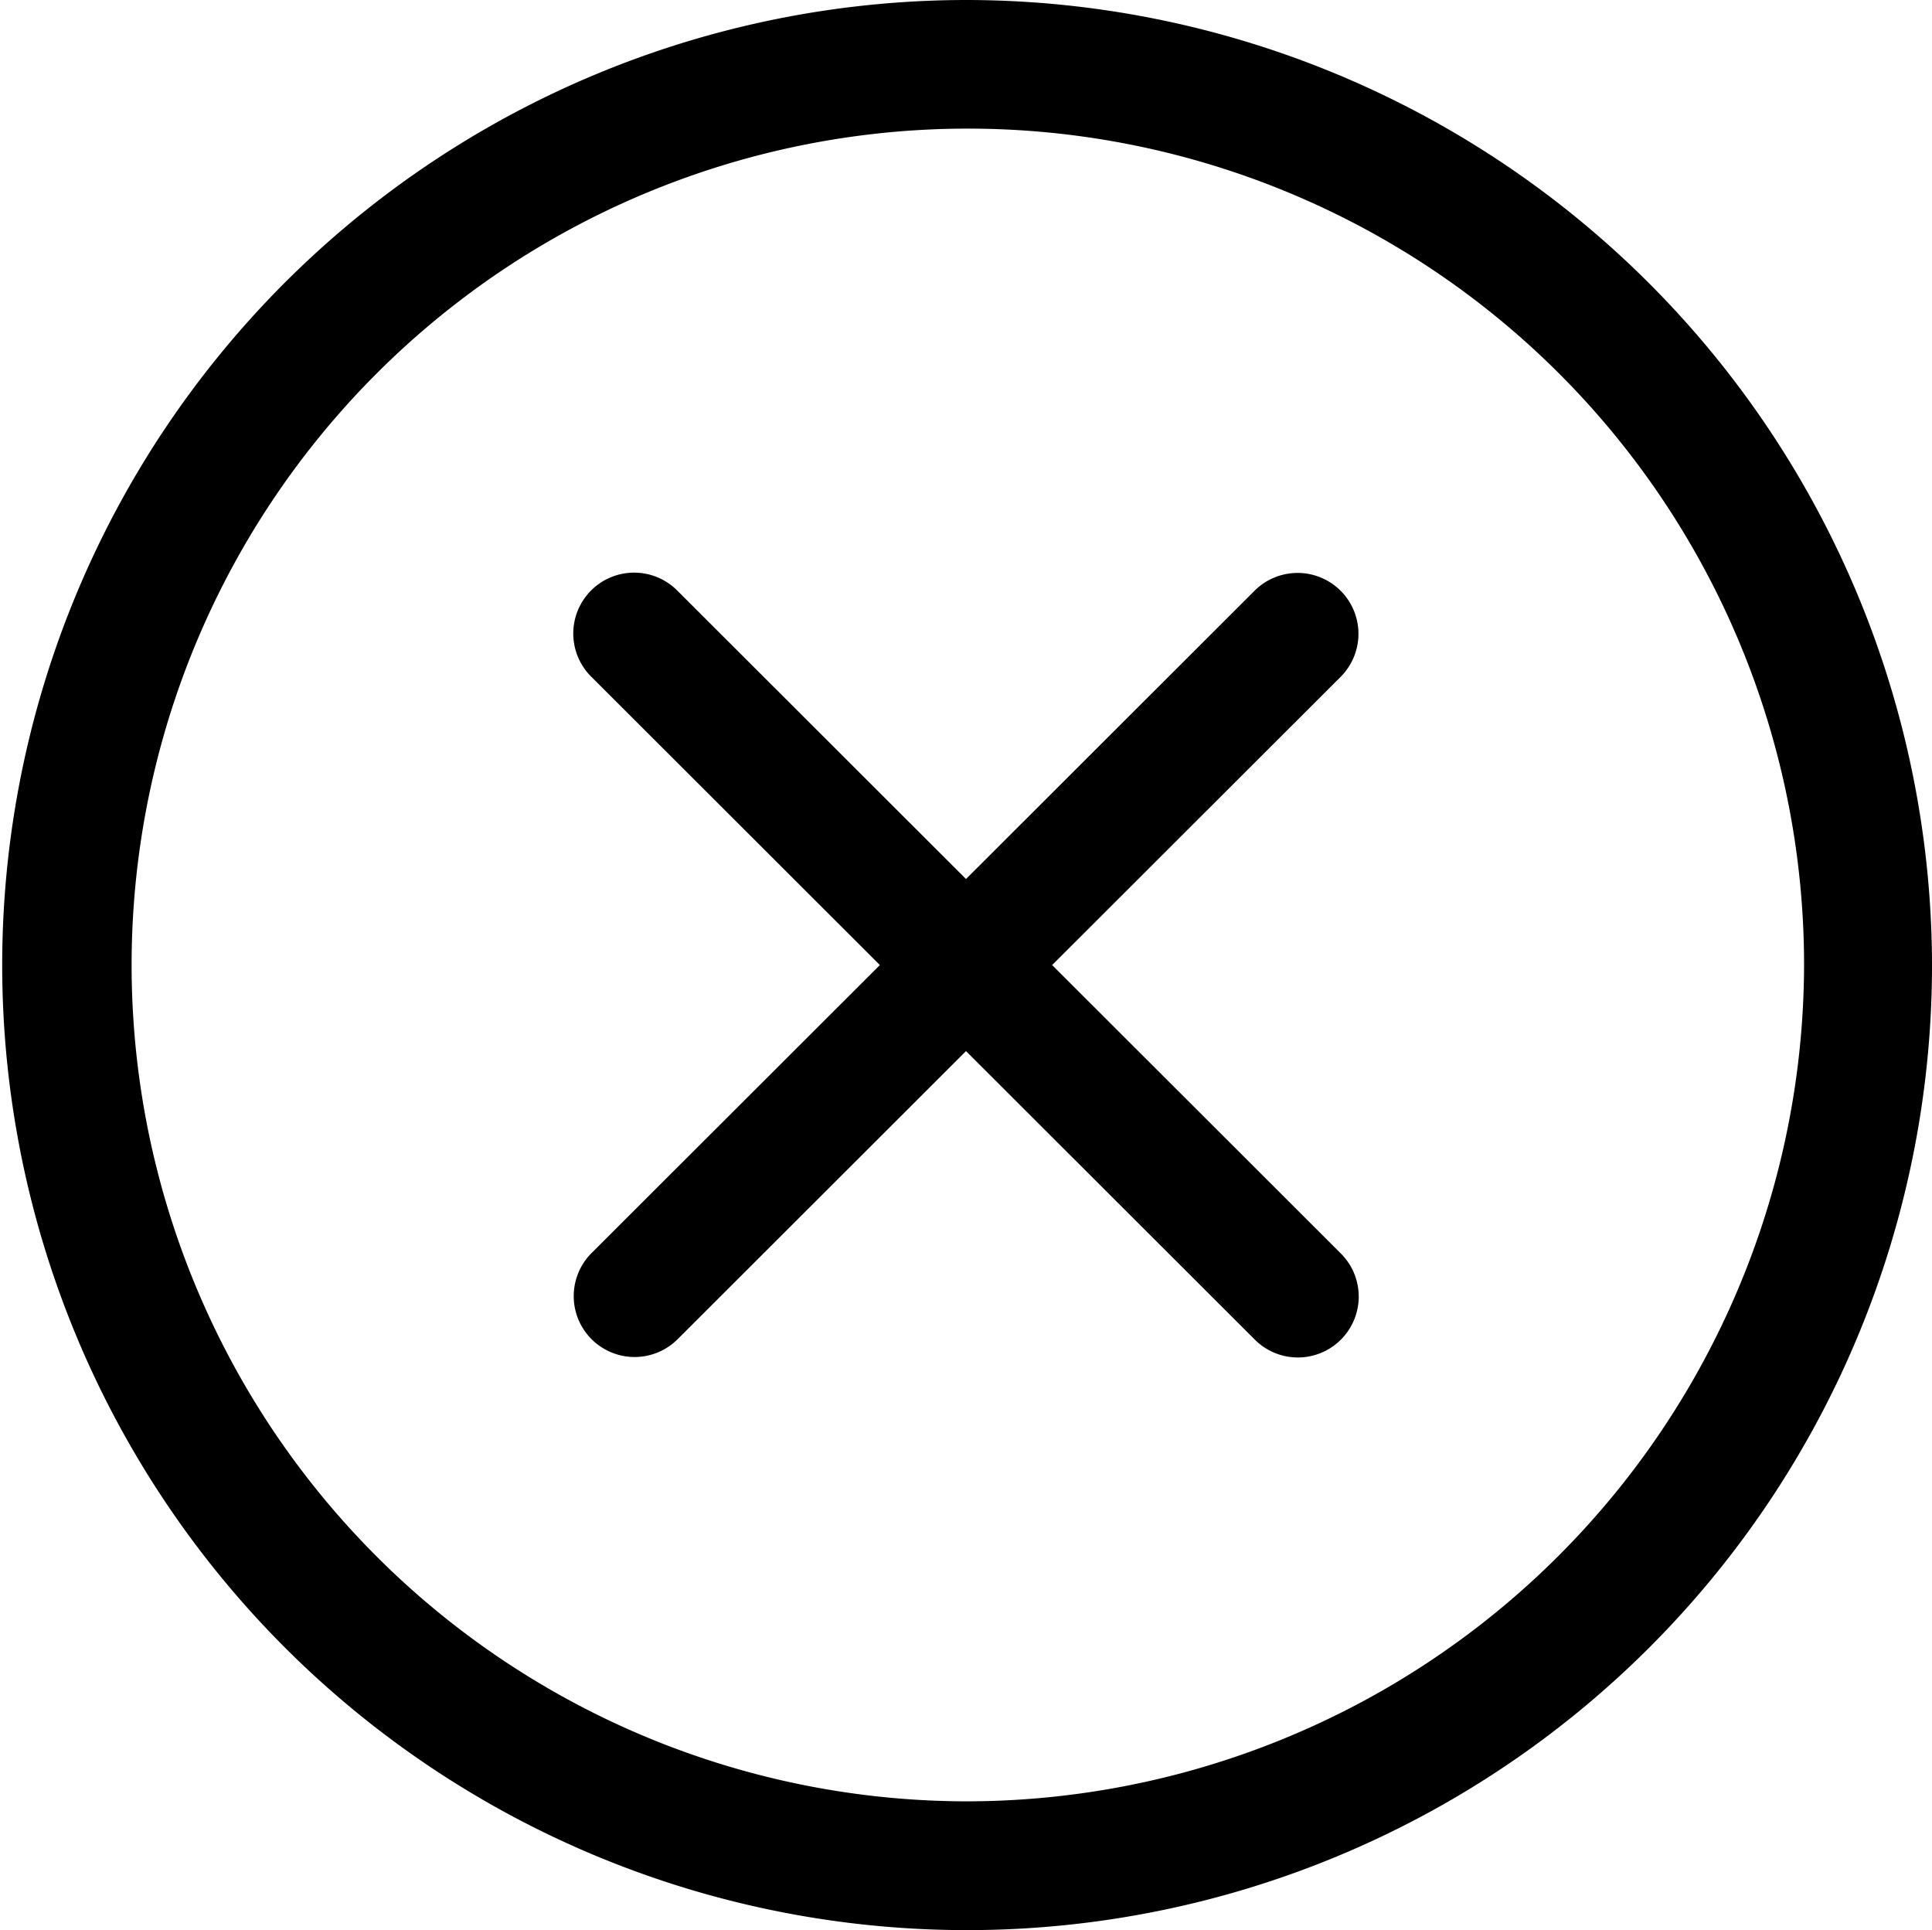 <svg xmlns="http://www.w3.org/2000/svg" xmlns:xlink="http://www.w3.org/1999/xlink" viewBox="0 0 181.242 181.035"><defs><clipPath id="a" transform="translate(-313.204 -208.123)"><rect x="313.231" y="207.967" width="181.417" height="181.417" style="fill:none"/></clipPath></defs><title>错误</title><g style="clip-path:url(#a)"><path d="M438.971,325.676l-27.066-27.035,27.066-27.034a5.71,5.71,0,1,0-8.08-8.071L403.825,290.57l-27.067-27.036a5.71,5.71,0,1,0-8.079,8.071l27.067,27.035-27.067,27.034a5.711,5.711,0,0,0,8.081,8.072l27.065-27.035,27.067,27.036a5.71,5.71,0,1,0,8.079-8.071" transform="translate(-313.204 -208.123)"/><path d="M403.825,377.08a78.447,78.447,0,1,1,78.62-78.439,78.633,78.633,0,0,1-78.62,78.439Zm0-168.957a90.518,90.518,0,1,0,90.622,90.518,90.668,90.668,0,0,0-90.622-90.518Zm0,0" transform="translate(-313.204 -208.123)"/></g></svg>